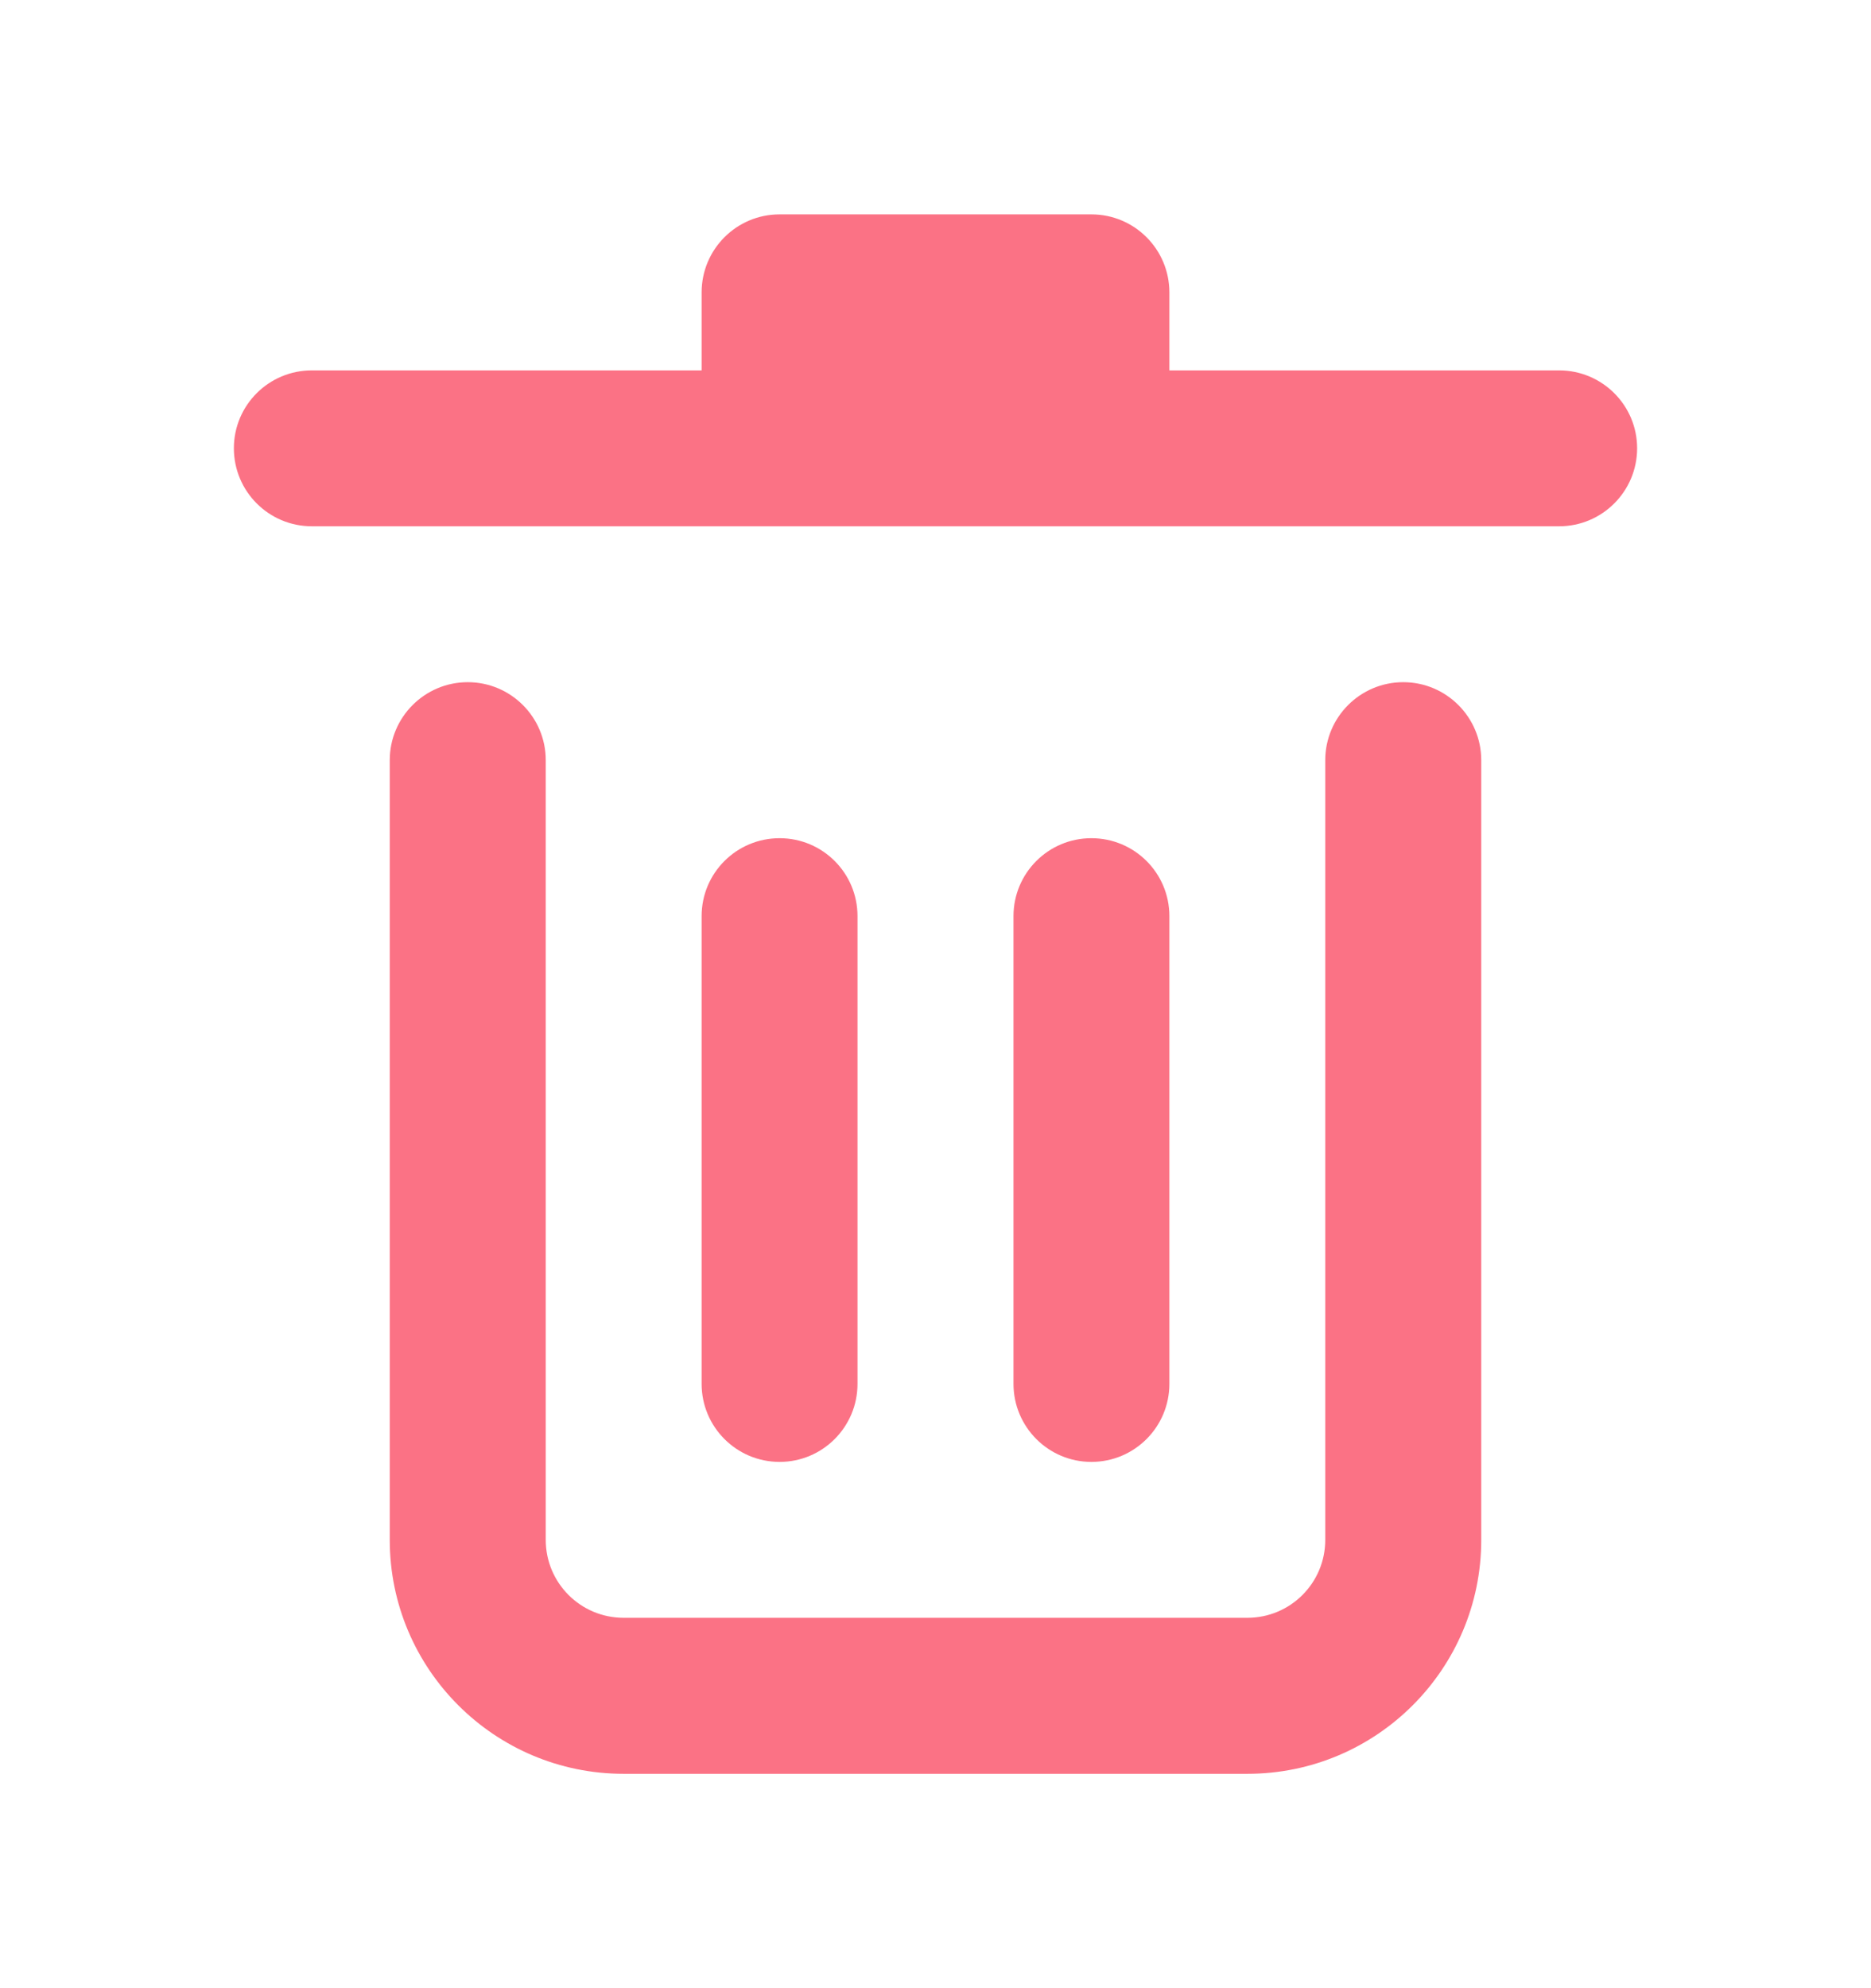 <svg width="16" height="17" viewBox="0 0 16 17" fill="none" xmlns="http://www.w3.org/2000/svg">
<path d="M6 2.5C6 2.132 6.298 1.833 6.667 1.833H9.333C9.702 1.833 10 2.132 10 2.5V3.167H13.333C13.701 3.167 14 3.465 14 3.833C14 4.201 13.701 4.5 13.333 4.5H2.667C2.298 4.5 2 4.201 2 3.833C2 3.465 2.298 3.167 2.667 3.167H6V2.5Z" fill="#FB7285"/>
<path d="M4 5.833C4.368 5.833 4.667 6.132 4.667 6.5V13.167C4.667 13.535 4.965 13.833 5.333 13.833H10.667C11.035 13.833 11.333 13.535 11.333 13.167V6.5C11.333 6.132 11.632 5.833 12 5.833C12.368 5.833 12.667 6.132 12.667 6.5V13.167C12.667 14.271 11.771 15.167 10.667 15.167H5.333C4.229 15.167 3.333 14.271 3.333 13.167V6.5C3.333 6.132 3.632 5.833 4 5.833Z" fill="#FB7285"/>
<path d="M6 7.833C6 7.465 6.298 7.167 6.667 7.167C7.035 7.167 7.333 7.465 7.333 7.833V11.833C7.333 12.201 7.035 12.5 6.667 12.5C6.298 12.5 6 12.201 6 11.833V7.833Z" fill="#FB7285"/>
<path d="M9.333 7.167C8.965 7.167 8.667 7.465 8.667 7.833V11.833C8.667 12.201 8.965 12.5 9.333 12.5C9.702 12.5 10 12.201 10 11.833V7.833C10 7.465 9.702 7.167 9.333 7.167Z" fill="#FB7285"/>
</svg>

